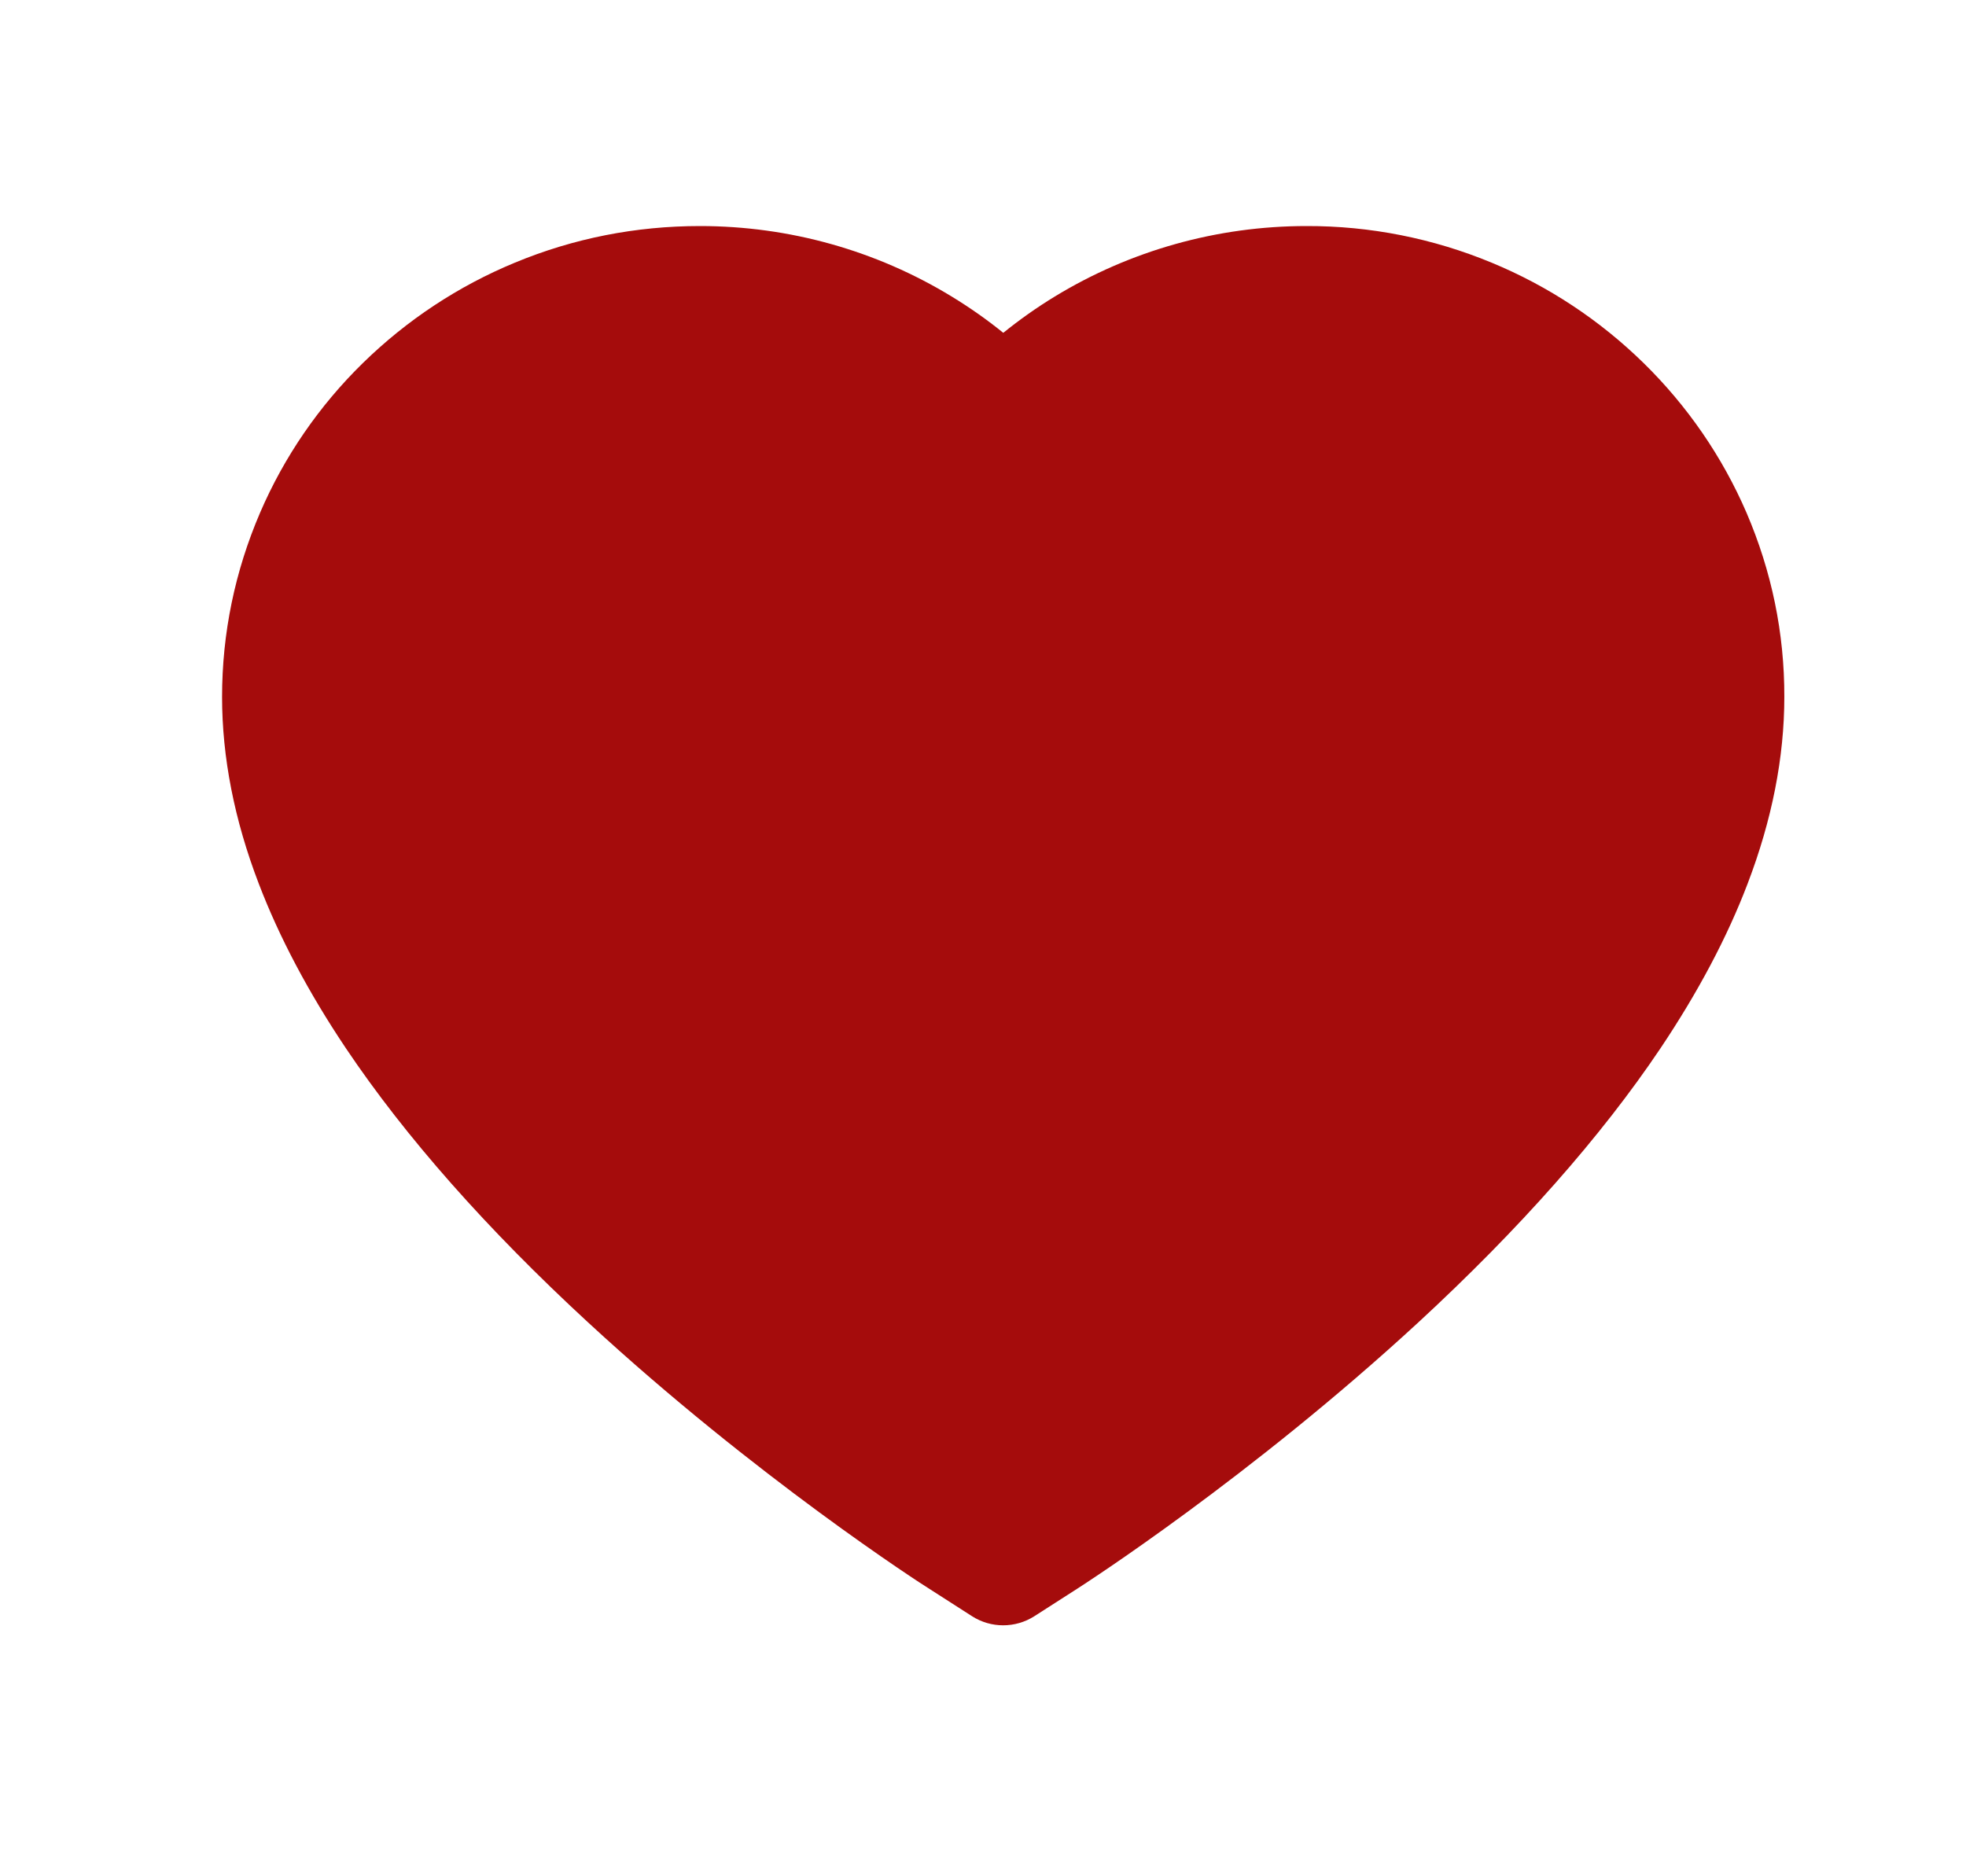 <svg width="22" height="21" viewBox="0 0 22 21" fill="none" xmlns="http://www.w3.org/2000/svg">
<path d="M19.544 5.739C19.273 5.111 18.881 4.542 18.392 4.063C17.903 3.584 17.326 3.202 16.692 2.94C16.036 2.668 15.332 2.528 14.62 2.53C13.623 2.53 12.649 2.803 11.803 3.319C11.601 3.442 11.409 3.578 11.227 3.725C11.045 3.578 10.852 3.442 10.65 3.319C9.804 2.803 8.831 2.53 7.833 2.53C7.115 2.53 6.419 2.667 5.761 2.94C5.126 3.203 4.553 3.582 4.061 4.063C3.572 4.541 3.18 5.111 2.91 5.739C2.629 6.393 2.485 7.087 2.485 7.801C2.485 8.475 2.622 9.177 2.896 9.891C3.124 10.488 3.452 11.108 3.871 11.733C4.535 12.722 5.447 13.755 6.581 14.801C8.459 16.535 10.318 17.733 10.397 17.781L10.877 18.089C11.089 18.225 11.362 18.225 11.575 18.089L12.055 17.781C12.133 17.731 13.991 16.535 15.871 14.801C17.004 13.755 17.917 12.722 18.581 11.733C19 11.108 19.329 10.488 19.556 9.891C19.829 9.177 19.967 8.475 19.967 7.801C19.969 7.087 19.825 6.393 19.544 5.739V5.739Z" fill="#A50C0C"/>
</svg>
